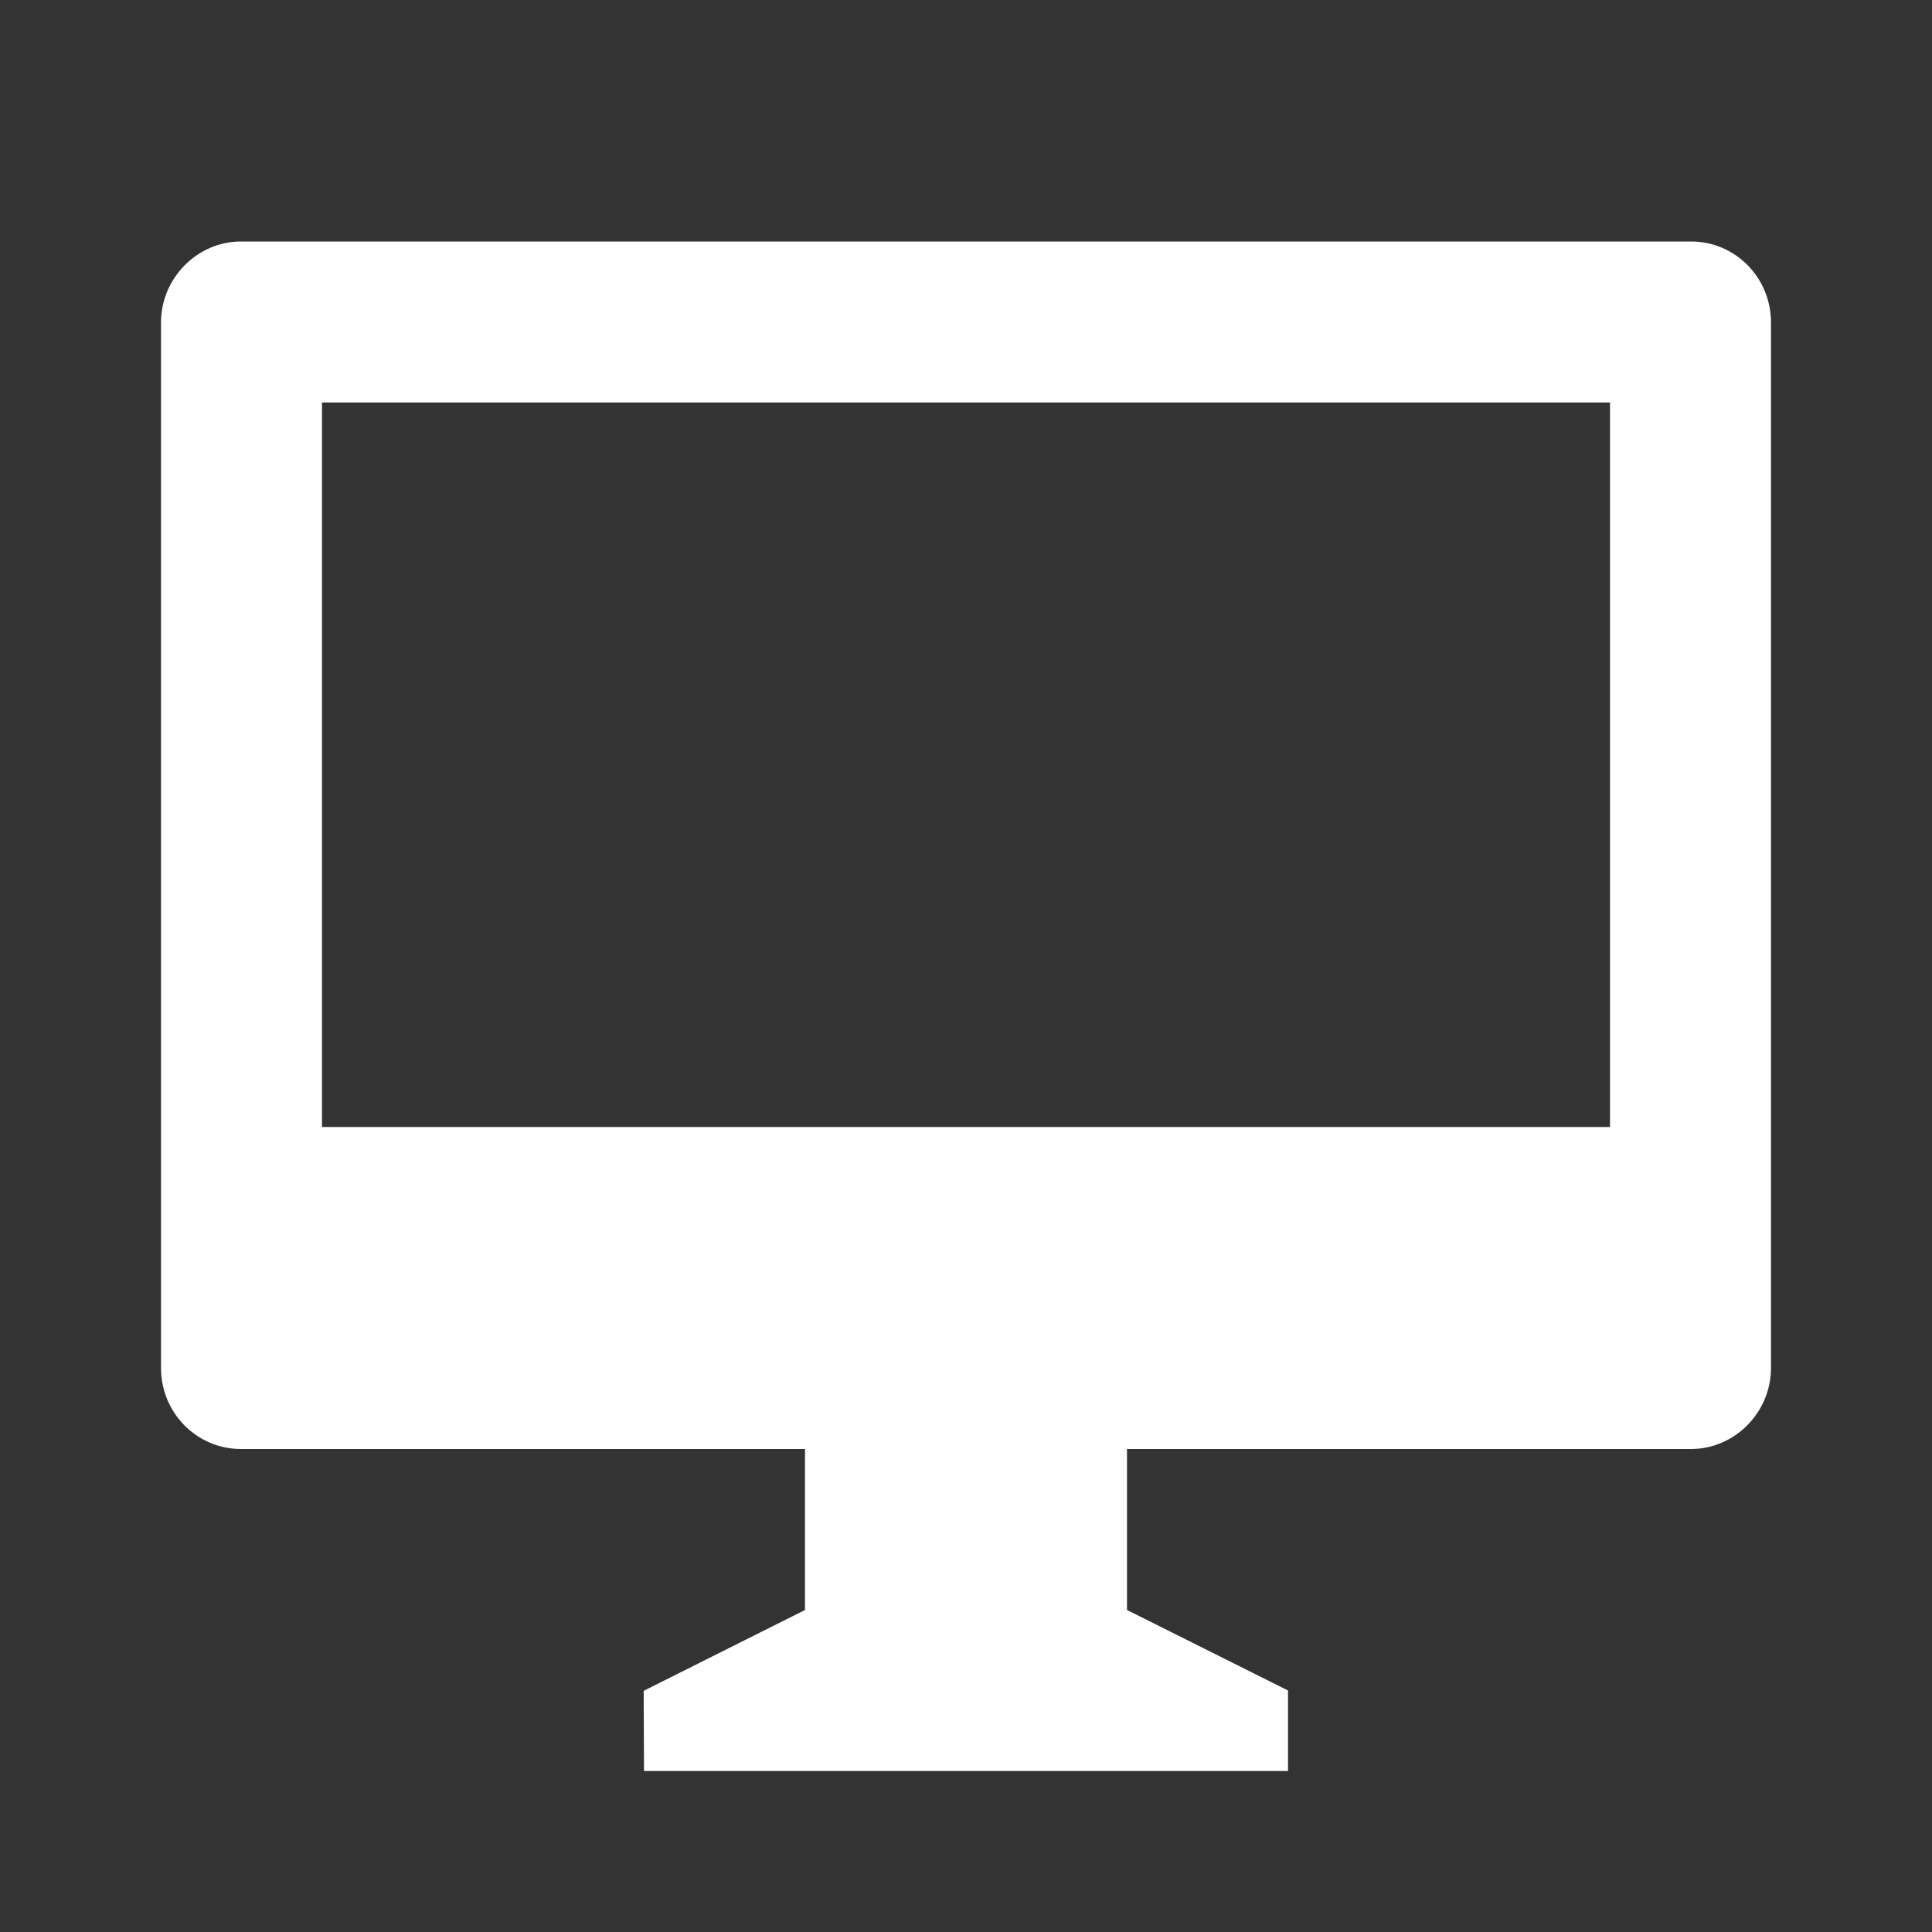 <svg xmlns="http://www.w3.org/2000/svg" viewBox="0 0 24 24" fill="white"><rect x="0" y="0" width="24" height="24" fill="#333333" stroke="none"/><path d="M14 18V20L16 21V22H8L7.996 21.004L10 20V18H2.992C2.444 18 2 17.551 2 16.992V4.007C2 3.451 2.455 3 2.992 3H21.008C21.556 3 22 3.449 22 4.007V16.992C22 17.549 21.545 18 21.008 18H14ZM4 5V14H20V5H4Z"></path></svg>